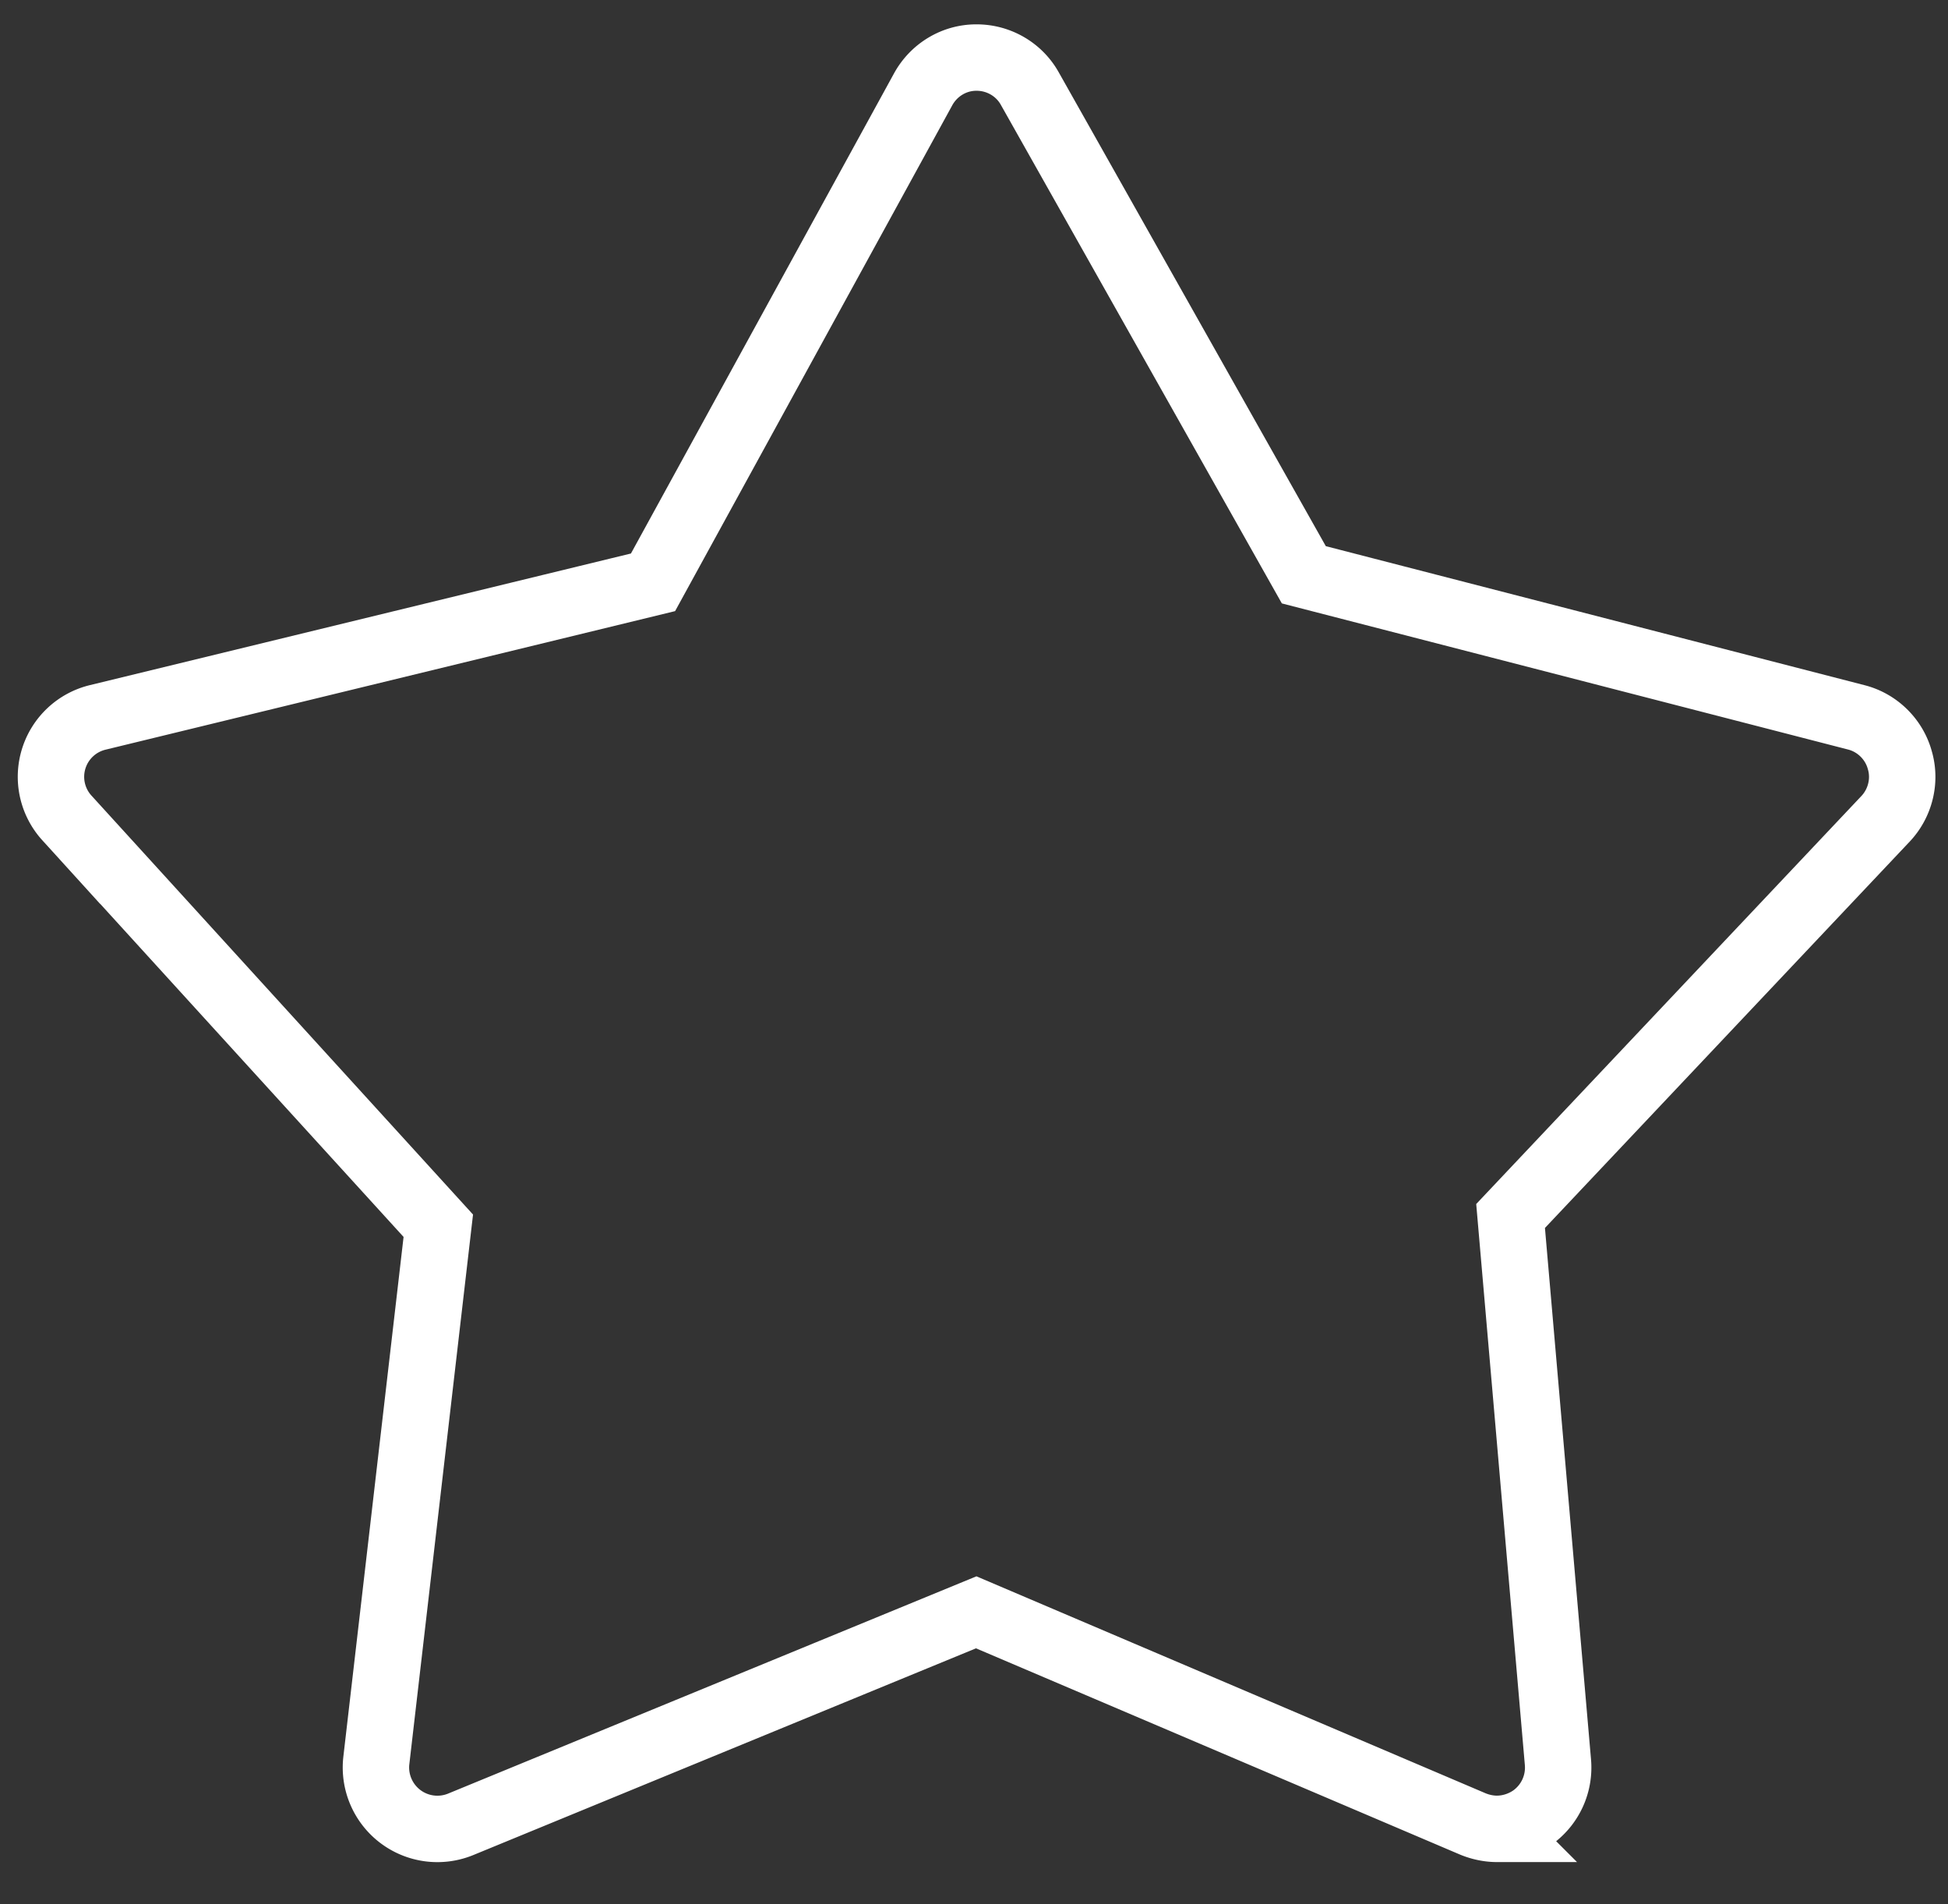 <svg width="44" height="43" fill="none" xmlns="http://www.w3.org/2000/svg"><rect width="100%" height="100%" fill="#333333" stroke="none"/><path d="M33.81 41.3c-.18 0-.37-.04-.54-.11l-11.22-4.78L10.4 41.2a1.388 1.388 0 01-1.9-1.44l1.4-12.08-8.39-9.21a1.38 1.38 0 01.7-2.27l12.54-3.05 6.1-11.13c.24-.44.7-.72 1.2-.72h.01c.5 0 .96.27 1.2.7l6.19 10.98 12.48 3.22c.47.12.85.49.98.96.14.47.01.98-.32 1.33l-8.47 8.97 1.07 12.34c.04.48-.17.95-.57 1.24-.24.17-.53.26-.81.26z" stroke="#fff" stroke-width="1.5" stroke-miterlimit="10"/></svg>